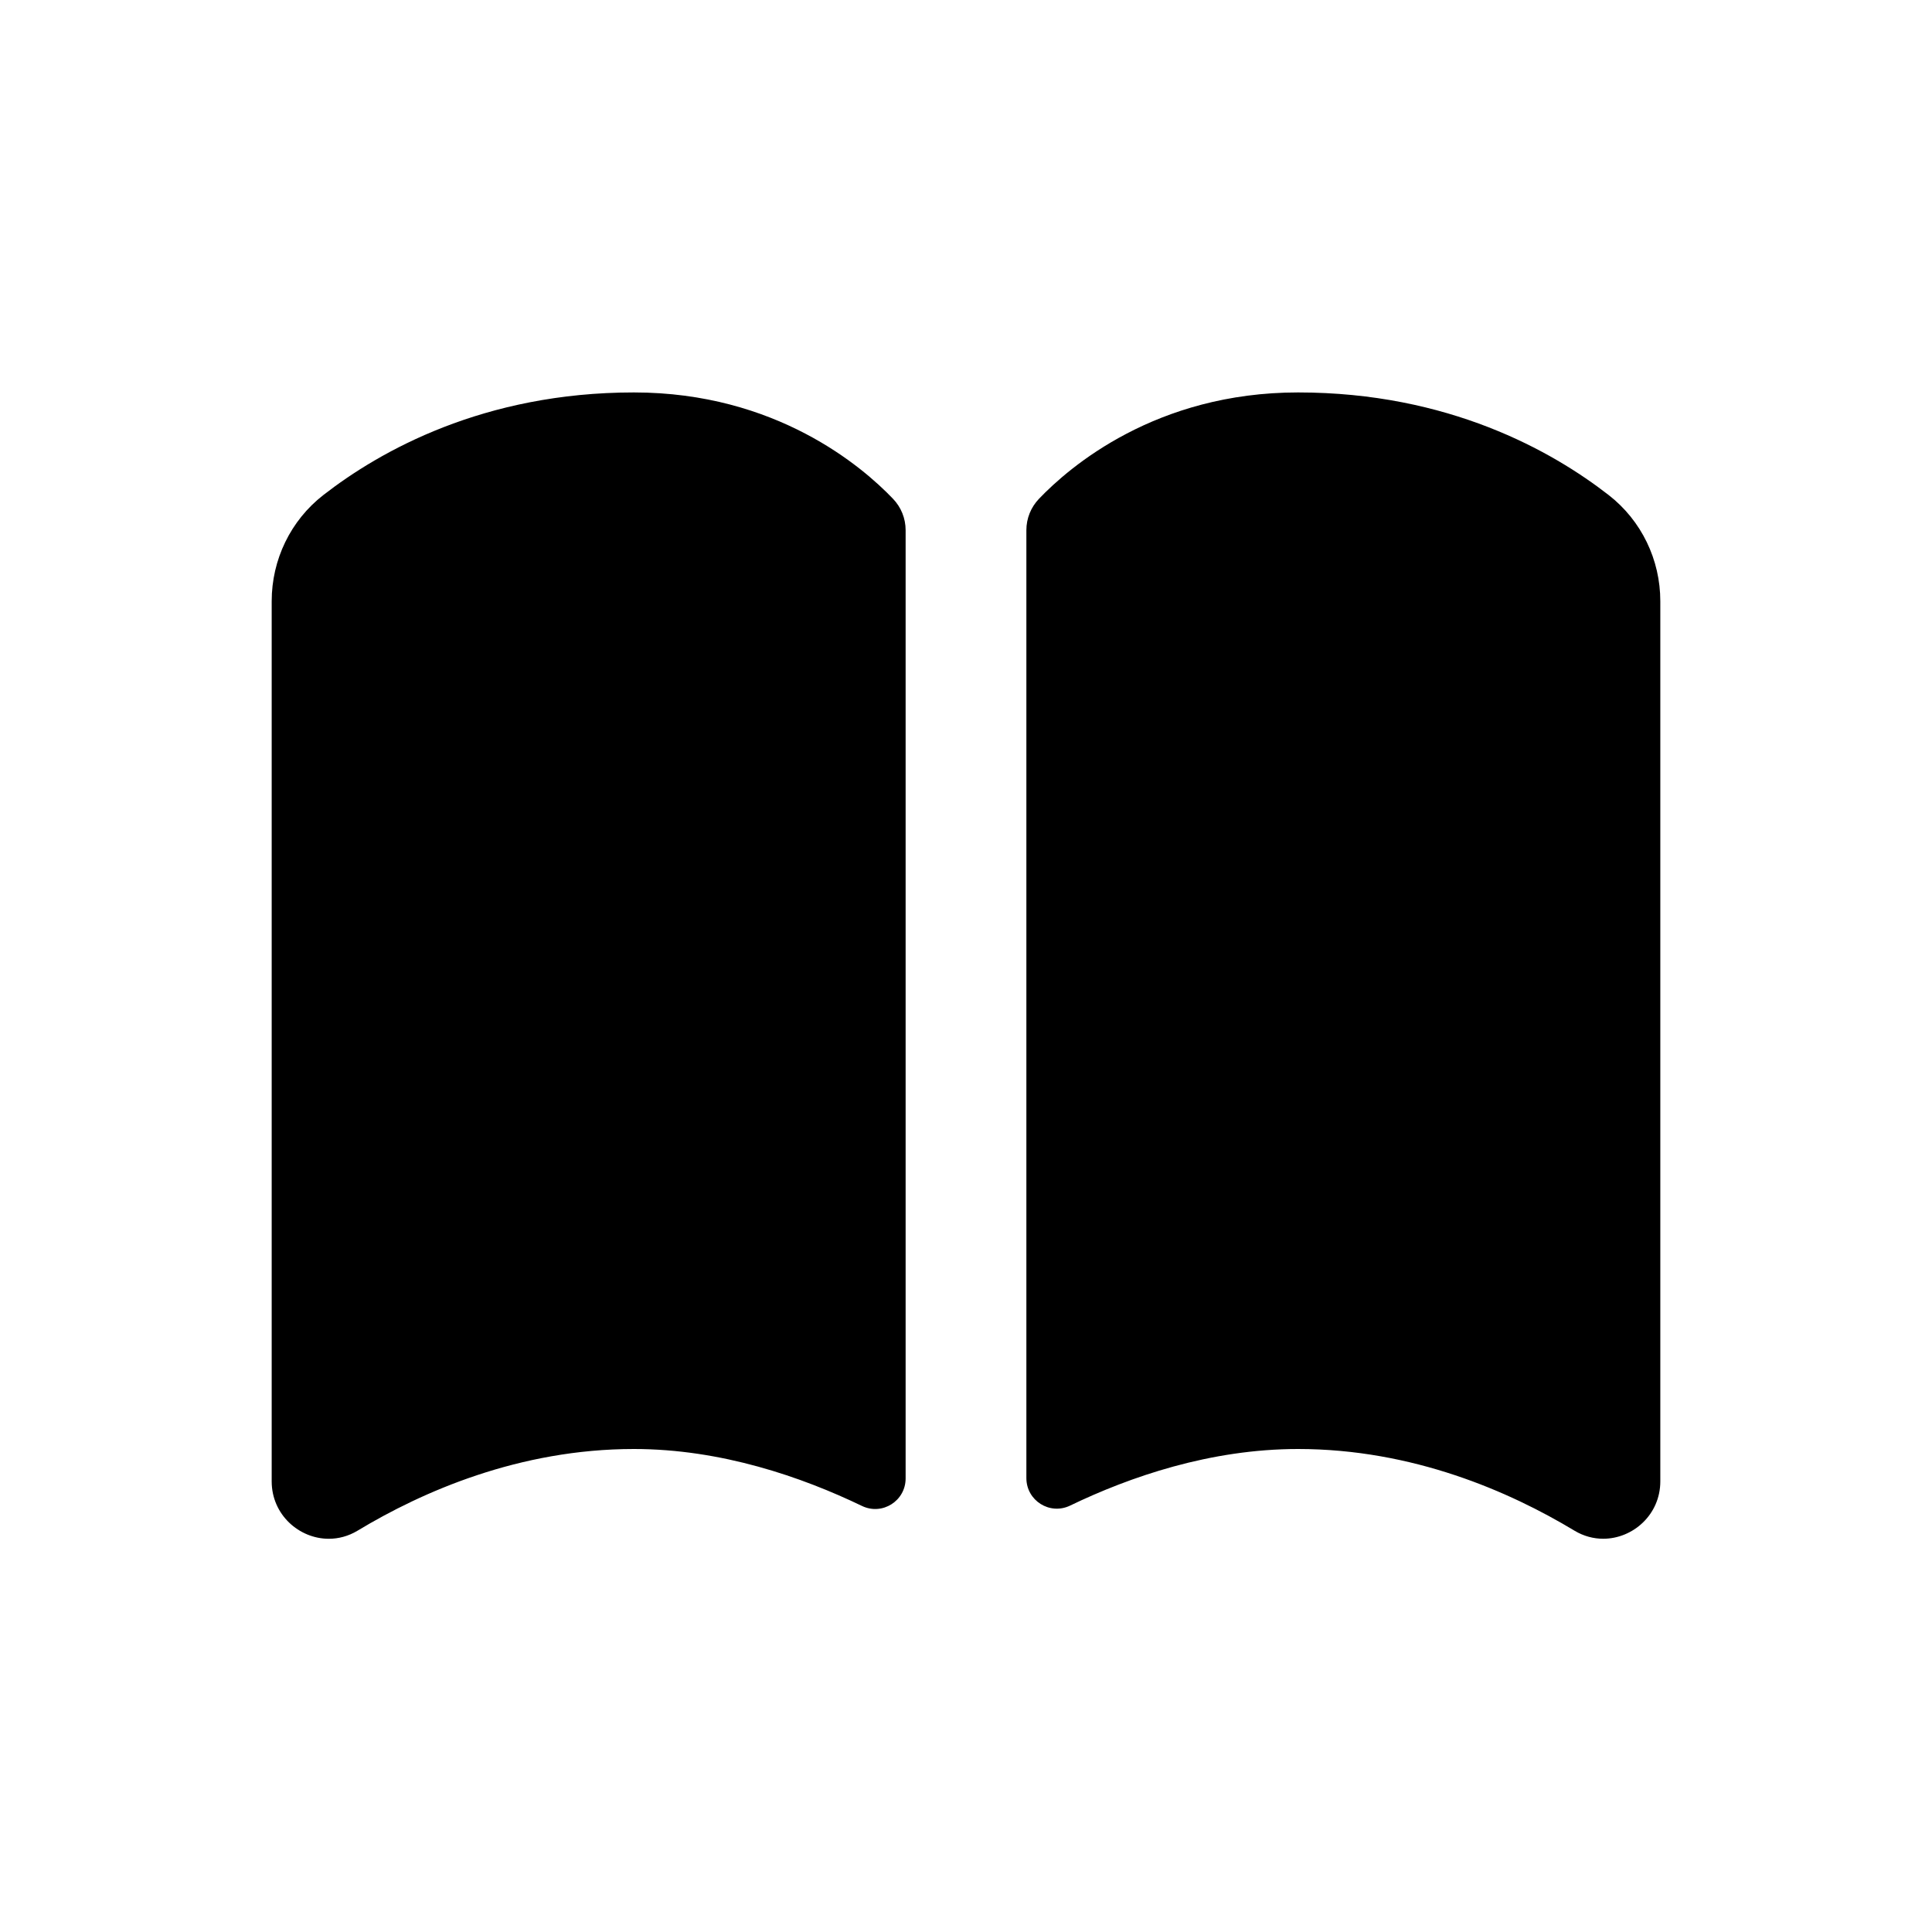 <svg xmlns="http://www.w3.org/2000/svg"  viewBox="0 0 64 64" width="96px" height="96px"><path d="M53.29 16.4c1.085.844 1.71 2.142 1.71 3.517v29.155c0 1.104-.908 1.901-1.892 1.901-.319 0-.647-.084-.954-.269C50.013 49.413 46.801 48 43 48c-2.91 0-5.574.922-7.552 1.875C34.775 50.199 34 49.71 34 48.963l0-31.4c0-.39.149-.758.418-1.04C35.432 15.462 38.292 13 43 13 47.98 13 51.41 14.938 53.29 16.4zM30 17.563l0 31.411c0 .747-.774 1.236-1.447.912C26.565 48.929 23.892 48 21 48c-3.801 0-7.013 1.413-9.154 2.705-.307.185-.634.269-.954.269C9.908 50.974 9 50.176 9 49.072V19.917c0-1.375.625-2.673 1.71-3.517C12.59 14.938 16.02 13 21 13c4.707 0 7.568 2.462 8.582 3.523C29.851 16.804 30 17.173 30 17.563z"/></svg>
